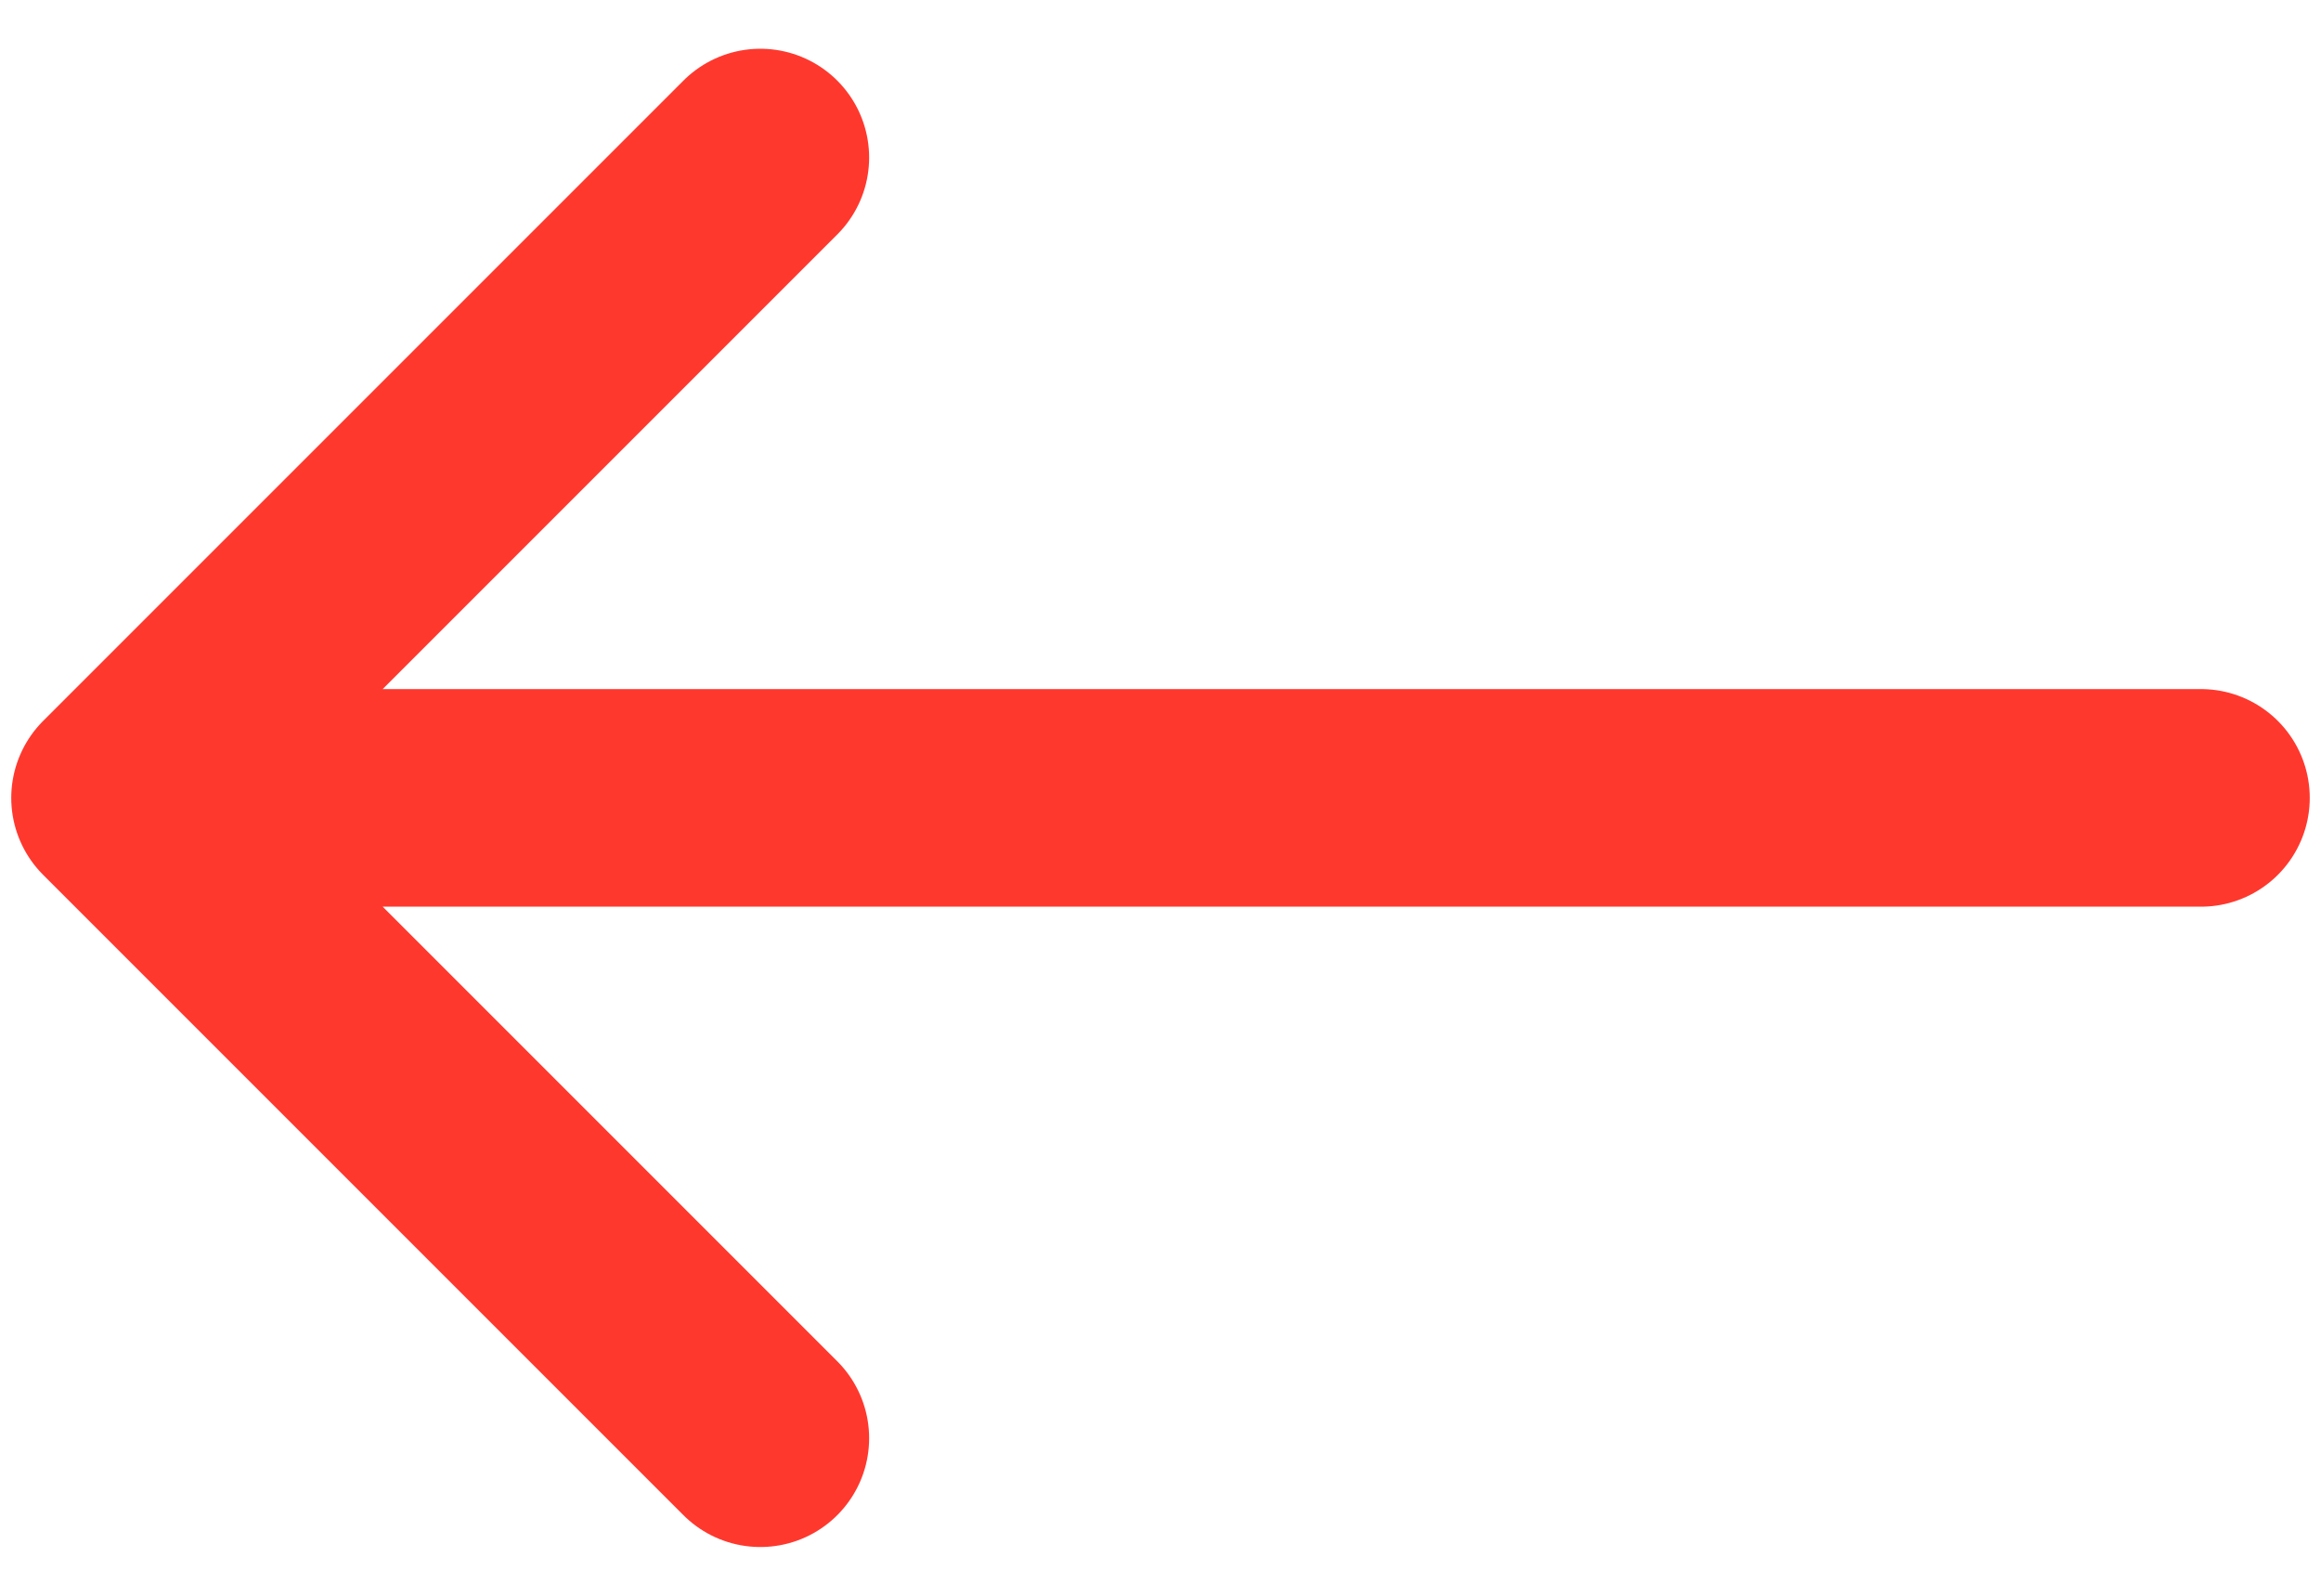 <svg width="32" height="22" viewBox="0 0 32 22" fill="none" xmlns="http://www.w3.org/2000/svg">
<path d="M10.483 19.828L1.655 11L10.483 2.172M1.655 11H30.345H1.655Z" stroke="#FF382E" stroke-width="3" stroke-miterlimit="10" stroke-linecap="round" stroke-linejoin="round"/>
</svg>
